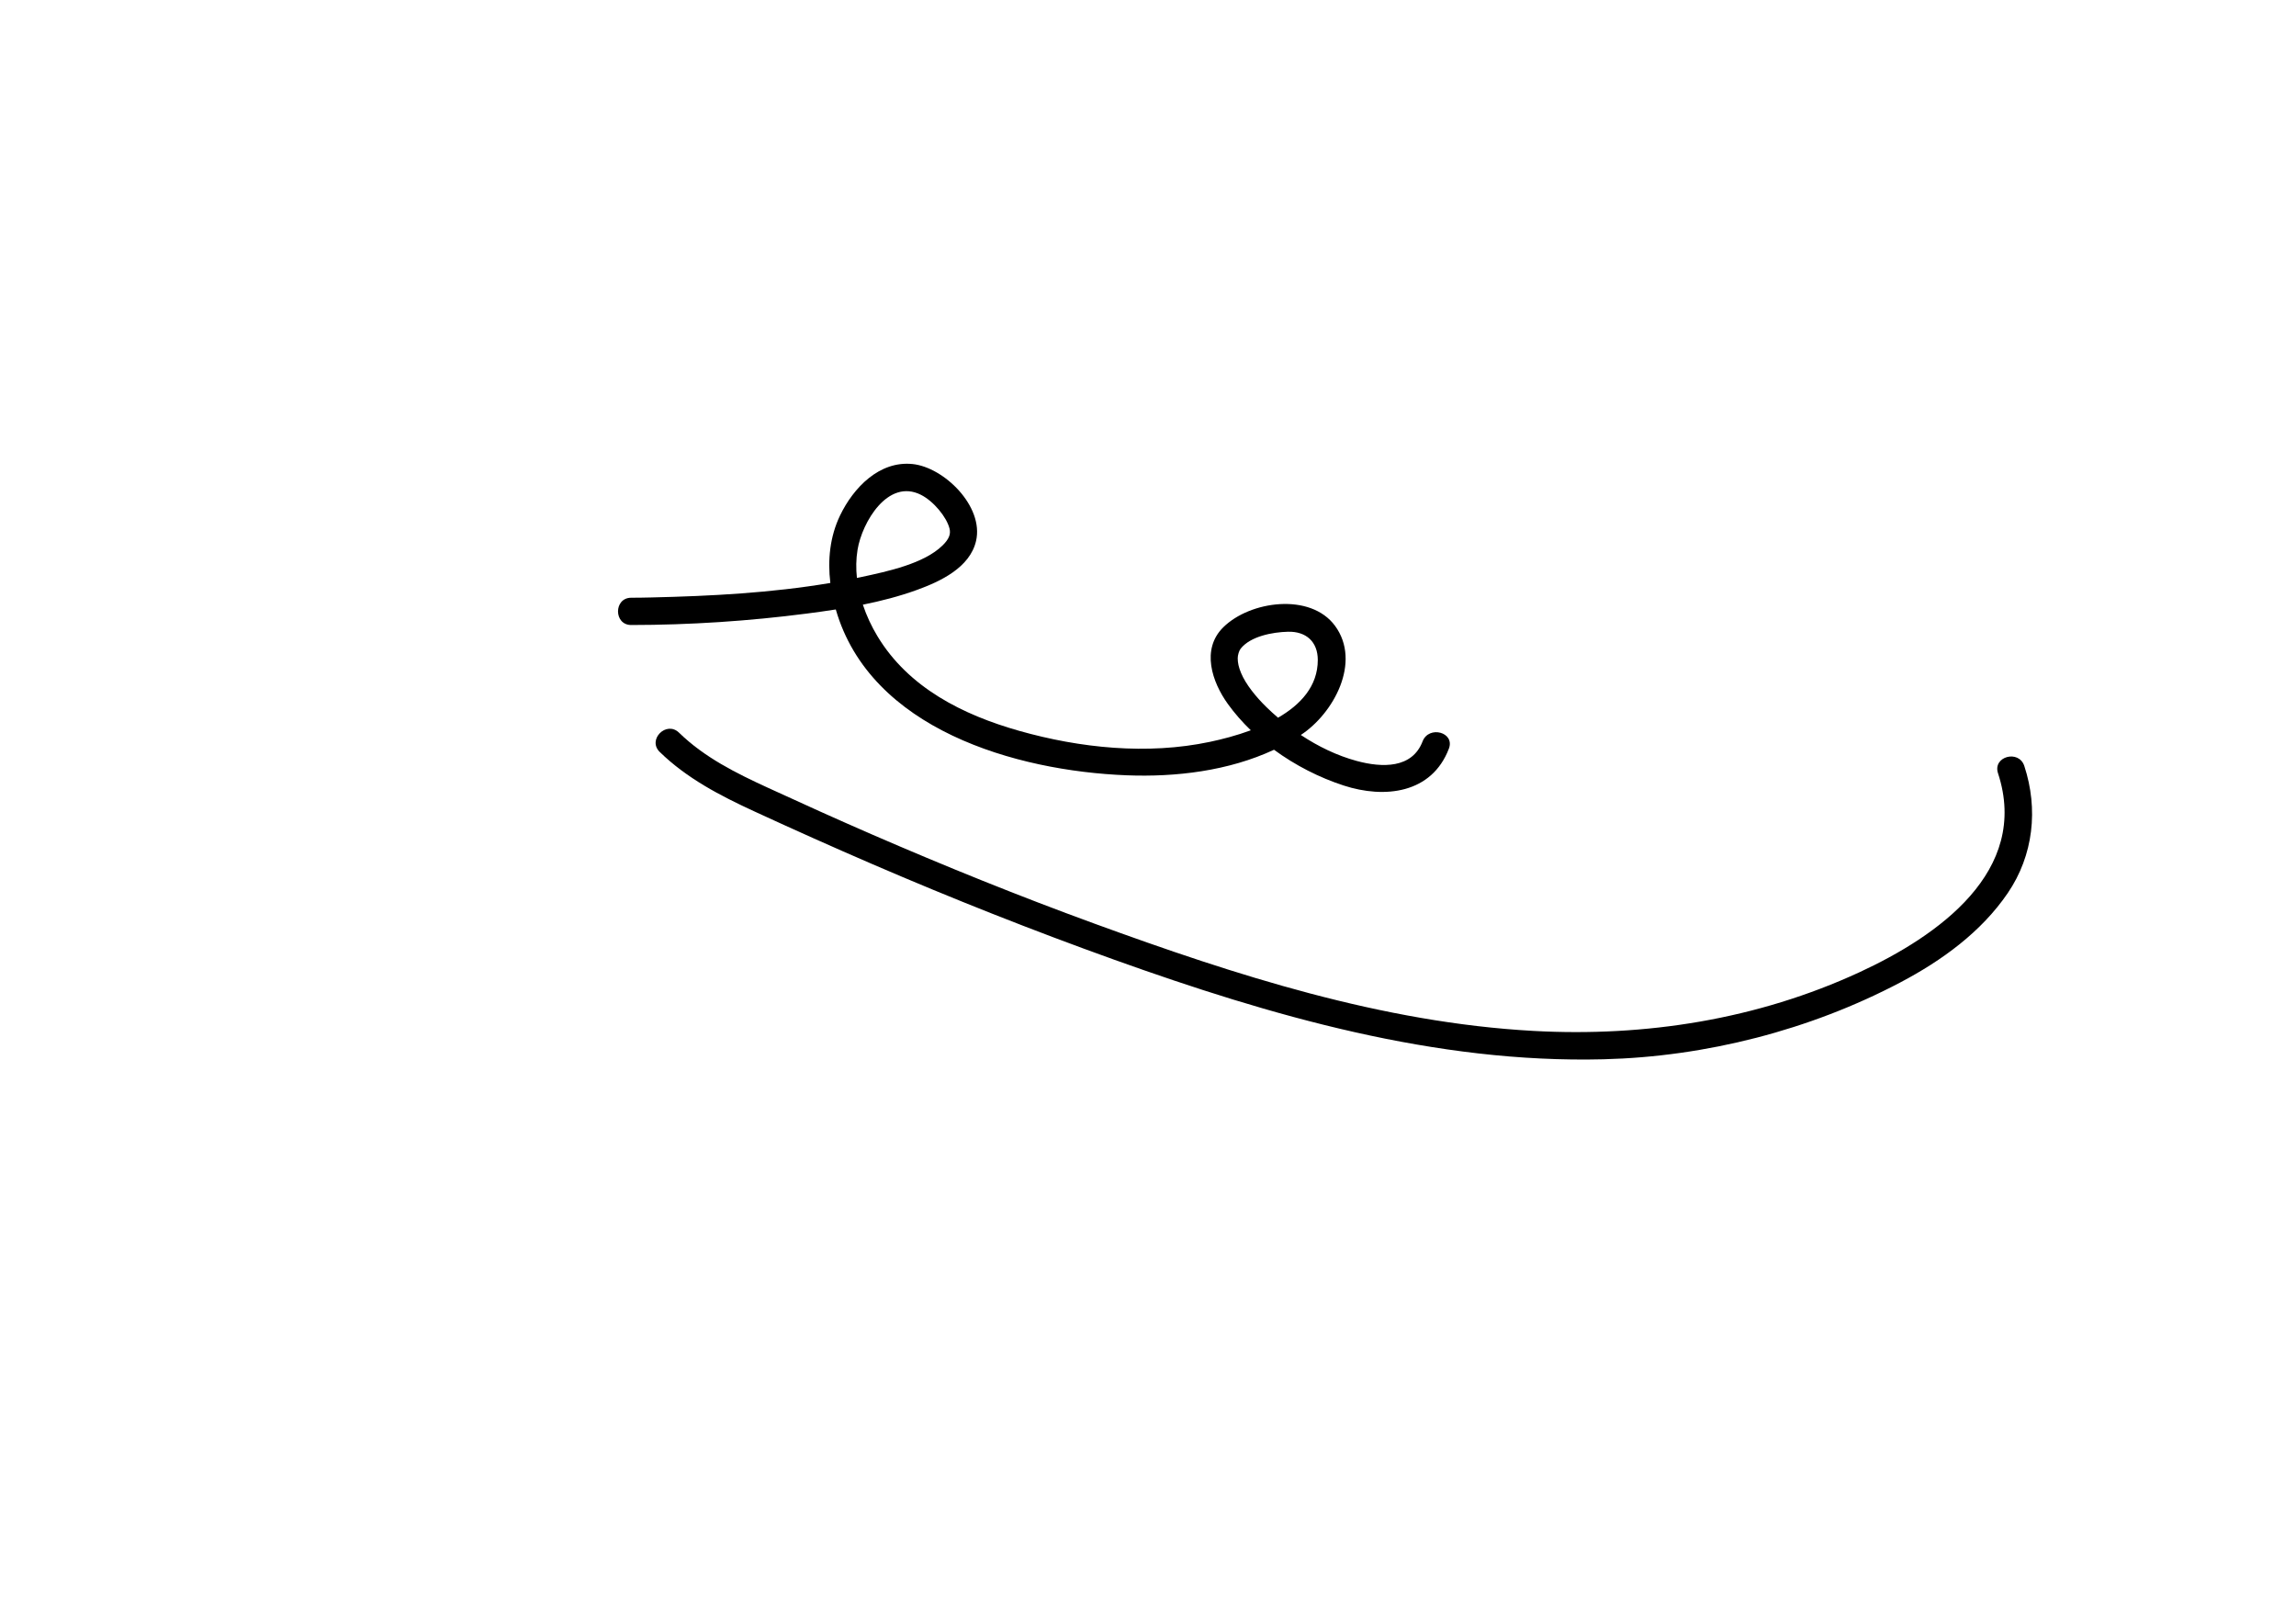 <?xml version="1.0" encoding="utf-8"?>
<!-- Generator: Adobe Illustrator 16.0.0, SVG Export Plug-In . SVG Version: 6.00 Build 0)  -->
<!DOCTYPE svg PUBLIC "-//W3C//DTD SVG 1.1//EN" "http://www.w3.org/Graphics/SVG/1.1/DTD/svg11.dtd">
<svg version="1.1" id="Calque_1" xmlns="http://www.w3.org/2000/svg" xmlns:xlink="http://www.w3.org/1999/xlink" x="0px" y="0px"
	 width="841.89px" height="595.281px" viewBox="0 0 841.89 595.281" enable-background="new 0 0 841.89 595.281"
	 xml:space="preserve">
<path d="M521.624,271.812c-3.827,10.004-14.879,9.67-24.126,7.169c-7.216-1.952-14.166-5.309-20.519-9.53
	c11.949-7.809,22.342-26.693,12.534-40.024c-8.966-12.187-31.117-9.189-40.979,0.554c-8.188,8.088-4.101,20.083,1.729,28.155
	c2.465,3.413,5.288,6.618,8.378,9.597c-5.281,1.953-10.598,3.314-15.02,4.248c-22.903,4.833-47.534,2.289-69.877-4.035
	c-20.646-5.843-40.603-15.803-52-34.693c-2.167-3.592-4.007-7.499-5.355-11.567c6.74-1.356,13.397-3.077,19.841-5.416
	c8.536-3.098,19.386-8.145,21.661-17.933c2.95-12.692-11.753-27.039-23.292-28.215c-12.179-1.241-21.676,8.691-26.56,18.834
	c-3.741,7.769-4.596,16.349-3.572,24.763c-21.586,3.653-43.729,4.804-65.527,5.315c-2.497,0.059-4.996,0.105-7.494,0.107
	c-6.448,0.005-6.449,10.005,0,10c21.497-0.017,43.145-1.442,64.455-4.207c3.515-0.456,7.042-0.943,10.564-1.493
	c12.648,43.918,65.985,59.188,106.594,60.792c18.139,0.717,37.42-1.599,54.09-9.361c7.817,5.734,16.628,10.209,25.519,13.104
	c15.088,4.914,32.308,2.94,38.599-13.505C533.575,268.437,523.904,265.852,521.624,271.812z M314.443,201.542
	c1.639-10.012,11.103-26.233,23.223-20.145c4.667,2.344,9.437,8.161,10.495,12.352c0.515,2.038-0.133,3.859-2.568,6.238
	c-6.82,6.665-20.011,9.462-29.72,11.554c-0.552,0.119-1.108,0.226-1.661,0.341C313.838,208.438,313.883,204.964,314.443,201.542z
	 M464.292,259.161c-3.602-3.529-7.473-8.185-9.242-12.485c-0.885-2.152-1.193-3.698-1.208-5.318c-0.01-1.156,0.479-2.784,1.075-3.54
	c3.582-4.541,11.638-6.073,17.386-6.211c6.663-0.16,10.891,3.708,10.9,10.33c0.014,9.659-6.361,16.439-14.575,21.188
	C467.131,261.842,465.679,260.521,464.292,259.161z"/>
<path d="M742.266,280.812c-2.003-6.097-11.662-3.486-9.643,2.658c11.835,36.016-22.219,59.76-50.743,72.943
	c-37.479,17.323-78.495,23.782-119.554,21.538c-55.494-3.032-109.357-20.486-161.201-39.403c-27.478-10.026-54.605-21-81.436-32.644
	c-12.765-5.541-25.442-11.277-38.086-17.088c-11.717-5.385-23.292-11.125-32.623-20.211c-4.621-4.499-11.698,2.566-7.071,7.071
	c9.971,9.708,22.127,16,34.647,21.775c14.405,6.645,28.883,13.126,43.45,19.408c29.167,12.578,58.698,24.281,88.599,34.998
	c57.471,20.599,117.806,38.056,179.43,36.491c37.492-0.952,75.605-10.696,108.819-28.199c15.146-7.981,29.625-18.446,39.356-32.746
	C745.634,313.557,747.454,296.597,742.266,280.812z"/>
</svg>
